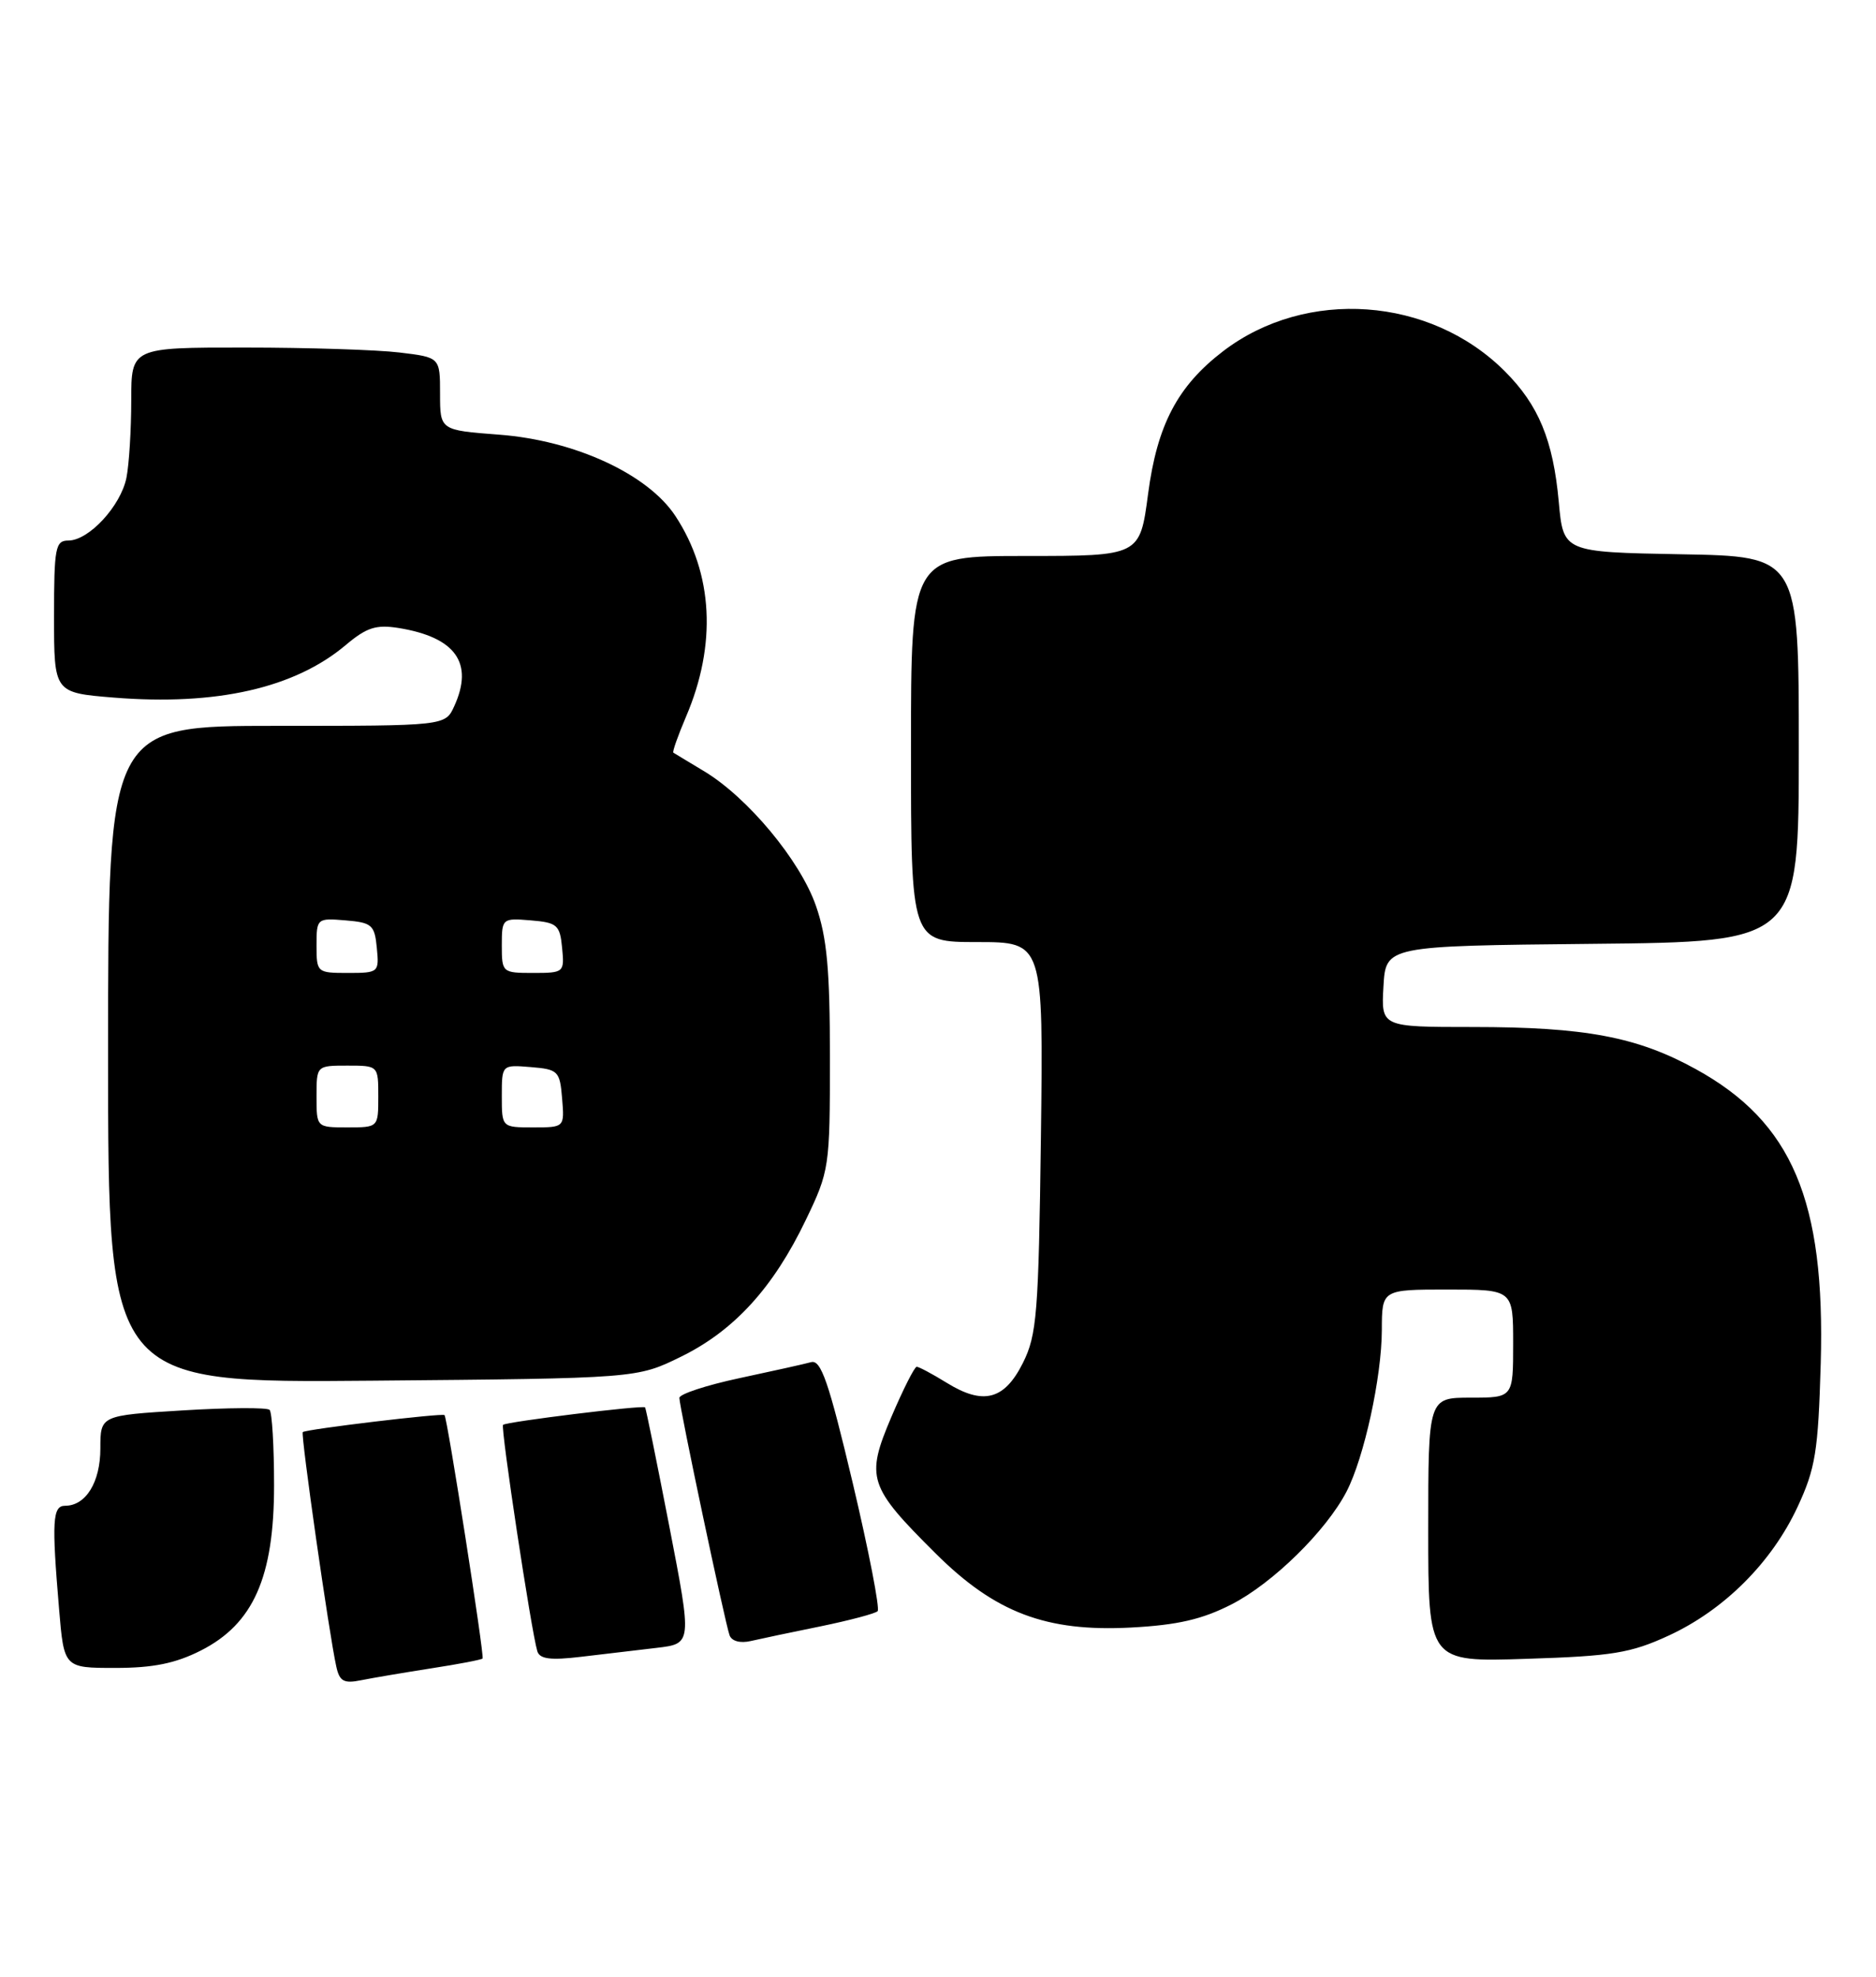 <?xml version="1.0" encoding="UTF-8" standalone="no"?>
<!DOCTYPE svg PUBLIC "-//W3C//DTD SVG 1.1//EN" "http://www.w3.org/Graphics/SVG/1.1/DTD/svg11.dtd" >
<svg xmlns="http://www.w3.org/2000/svg" xmlns:xlink="http://www.w3.org/1999/xlink" version="1.1" viewBox="0 0 243 256">
 <g >
 <path fill="currentColor"
d=" M 55.88 216.05 C 59.39 215.51 62.37 214.94 62.51 214.78 C 62.77 214.48 57.95 183.67 57.58 183.26 C 57.31 182.97 39.61 185.09 39.22 185.46 C 38.93 185.74 42.63 211.66 43.56 215.82 C 43.98 217.74 44.54 218.05 46.79 217.59 C 48.28 217.29 52.37 216.60 55.88 216.05 Z  M 26.01 213.75 C 32.82 210.30 35.50 204.25 35.50 192.36 C 35.50 187.30 35.24 182.90 34.92 182.58 C 34.59 182.26 29.53 182.29 23.67 182.65 C 13.00 183.30 13.00 183.30 13.00 187.58 C 13.00 191.95 11.12 195.00 8.43 195.00 C 6.80 195.00 6.69 196.99 7.65 208.35 C 8.29 216.00 8.29 216.00 14.93 216.00 C 19.84 216.00 22.73 215.41 26.01 213.75 Z  M 85.07 213.40 C 89.64 212.86 89.64 212.86 86.70 197.68 C 85.08 189.33 83.67 182.39 83.56 182.26 C 83.29 181.94 65.59 184.12 65.16 184.52 C 64.82 184.85 68.82 211.29 69.60 213.84 C 69.91 214.85 71.31 215.03 75.25 214.56 C 78.14 214.21 82.56 213.69 85.07 213.40 Z  M 216.15 211.81 C 223.32 208.50 229.48 202.36 232.84 195.15 C 235.16 190.16 235.51 187.98 235.84 176.59 C 236.44 155.47 232.15 145.33 219.67 138.46 C 212.09 134.28 205.33 133.00 190.78 133.00 C 178.90 133.00 178.90 133.00 179.20 127.75 C 179.50 122.50 179.50 122.50 206.25 122.23 C 233.00 121.97 233.00 121.97 233.00 97.01 C 233.00 72.05 233.00 72.05 217.75 71.78 C 202.50 71.50 202.50 71.50 201.91 65.00 C 201.18 57.00 199.30 52.45 194.91 48.07 C 185.26 38.42 169.20 37.27 158.46 45.46 C 152.54 49.98 149.89 55.01 148.71 63.98 C 147.65 72.00 147.65 72.00 132.82 72.00 C 118.00 72.00 118.00 72.00 118.00 97.00 C 118.00 122.00 118.00 122.00 126.58 122.00 C 135.15 122.00 135.15 122.00 134.83 147.25 C 134.53 170.11 134.31 172.88 132.50 176.50 C 130.10 181.30 127.37 182.01 122.62 179.07 C 120.77 177.93 119.03 177.00 118.74 177.00 C 118.46 177.00 116.98 179.93 115.45 183.52 C 112.11 191.38 112.48 192.51 121.17 201.15 C 128.90 208.85 135.51 211.35 146.50 210.77 C 152.54 210.45 155.73 209.71 159.54 207.76 C 164.88 205.02 171.78 198.25 174.42 193.16 C 176.70 188.75 178.97 178.35 178.99 172.25 C 179.00 167.00 179.00 167.00 187.50 167.00 C 196.00 167.00 196.00 167.00 196.00 174.00 C 196.00 181.00 196.00 181.00 190.50 181.00 C 185.00 181.00 185.00 181.00 185.00 198.12 C 185.00 215.24 185.00 215.24 197.75 214.82 C 208.85 214.47 211.23 214.08 216.15 211.81 Z  M 106.31 210.61 C 110.05 209.84 113.37 208.96 113.68 208.65 C 113.99 208.34 112.54 200.86 110.45 192.03 C 107.36 179.01 106.35 176.06 105.07 176.40 C 104.21 176.64 100.01 177.57 95.75 178.48 C 91.49 179.39 88.00 180.54 88.00 181.03 C 88.00 182.20 93.90 210.11 94.50 211.77 C 94.77 212.53 95.88 212.83 97.23 212.52 C 98.48 212.23 102.56 211.37 106.31 210.61 Z  M 88.22 175.69 C 95.09 172.32 100.16 166.77 104.37 158.00 C 107.43 151.64 107.50 151.19 107.50 137.00 C 107.50 125.55 107.12 121.40 105.68 117.28 C 103.64 111.43 96.86 103.28 91.21 99.88 C 89.17 98.66 87.38 97.57 87.22 97.47 C 87.07 97.37 87.81 95.29 88.85 92.84 C 92.86 83.49 92.38 74.27 87.49 66.83 C 83.92 61.40 74.45 57.03 64.64 56.29 C 57.00 55.71 57.00 55.71 57.00 50.99 C 57.00 46.28 57.00 46.28 51.75 45.65 C 48.86 45.30 39.86 45.01 31.75 45.01 C 17.00 45.00 17.00 45.00 17.00 51.87 C 17.00 55.66 16.72 60.15 16.38 61.86 C 15.65 65.52 11.51 70.00 8.86 70.00 C 7.17 70.00 7.00 70.91 7.00 79.86 C 7.00 89.71 7.00 89.71 14.75 90.34 C 28.04 91.41 38.17 89.11 44.79 83.53 C 47.50 81.25 48.72 80.86 51.65 81.33 C 59.02 82.53 61.39 85.86 58.84 91.45 C 57.68 94.00 57.68 94.00 35.84 94.00 C 14.00 94.00 14.00 94.00 14.00 136.55 C 14.00 179.10 14.00 179.10 48.25 178.80 C 82.50 178.50 82.50 178.50 88.22 175.69 Z  M 41.00 142.00 C 41.00 138.00 41.00 138.00 45.00 138.00 C 49.00 138.00 49.00 138.00 49.00 142.00 C 49.00 146.00 49.00 146.00 45.00 146.00 C 41.00 146.00 41.00 146.00 41.00 142.00 Z  M 65.00 141.94 C 65.00 137.88 65.00 137.88 68.75 138.19 C 72.30 138.48 72.52 138.70 72.81 142.25 C 73.12 146.00 73.12 146.00 69.06 146.00 C 65.00 146.00 65.00 146.00 65.00 141.94 Z  M 41.00 122.44 C 41.00 118.94 41.06 118.88 44.75 119.19 C 48.17 119.47 48.53 119.78 48.81 122.75 C 49.12 125.93 49.05 126.00 45.06 126.00 C 41.07 126.00 41.00 125.94 41.00 122.44 Z  M 65.00 122.44 C 65.00 118.94 65.06 118.88 68.75 119.19 C 72.17 119.47 72.53 119.78 72.81 122.75 C 73.12 125.93 73.05 126.00 69.06 126.00 C 65.07 126.00 65.00 125.94 65.00 122.44 Z "/>
</g>
</svg>